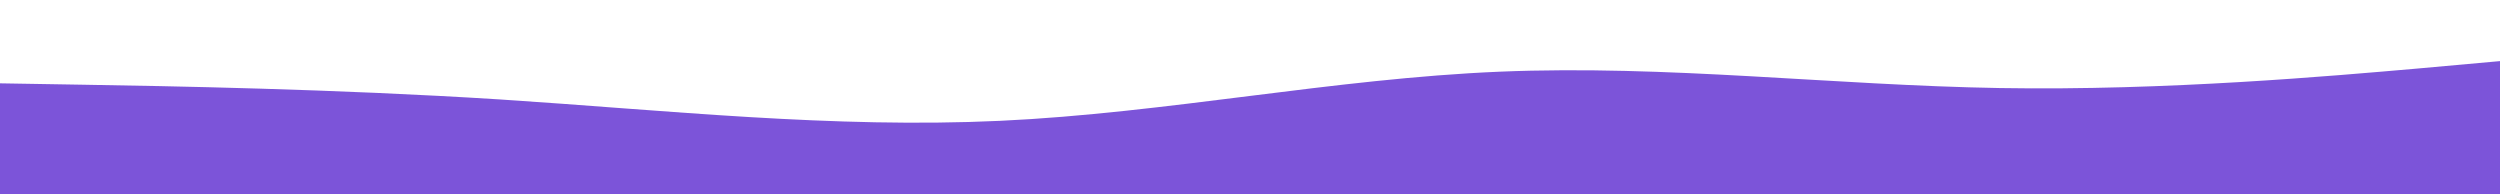<svg id="visual" viewBox="0 0 900 70" width="900" height="70" xmlns="http://www.w3.org/2000/svg" xmlns:xlink="http://www.w3.org/1999/xlink" version="1.1"><path d="M0 30L30 30.5C60 31 120 32 180 35.8C240 39.7 300 46.3 360 43.5C420 40.7 480 28.3 540 25.8C600 23.3 660 30.7 720 31.7C780 32.7 840 27.3 870 24.7L900 22L900 71L870 71C840 71 780 71 720 71C660 71 600 71 540 71C480 71 420 71 360 71C300 71 240 71 180 71C120 71 60 71 30 71L0 71Z" fill="#7C54D9" stroke-linecap="round" stroke-linejoin="miter"></path></svg>